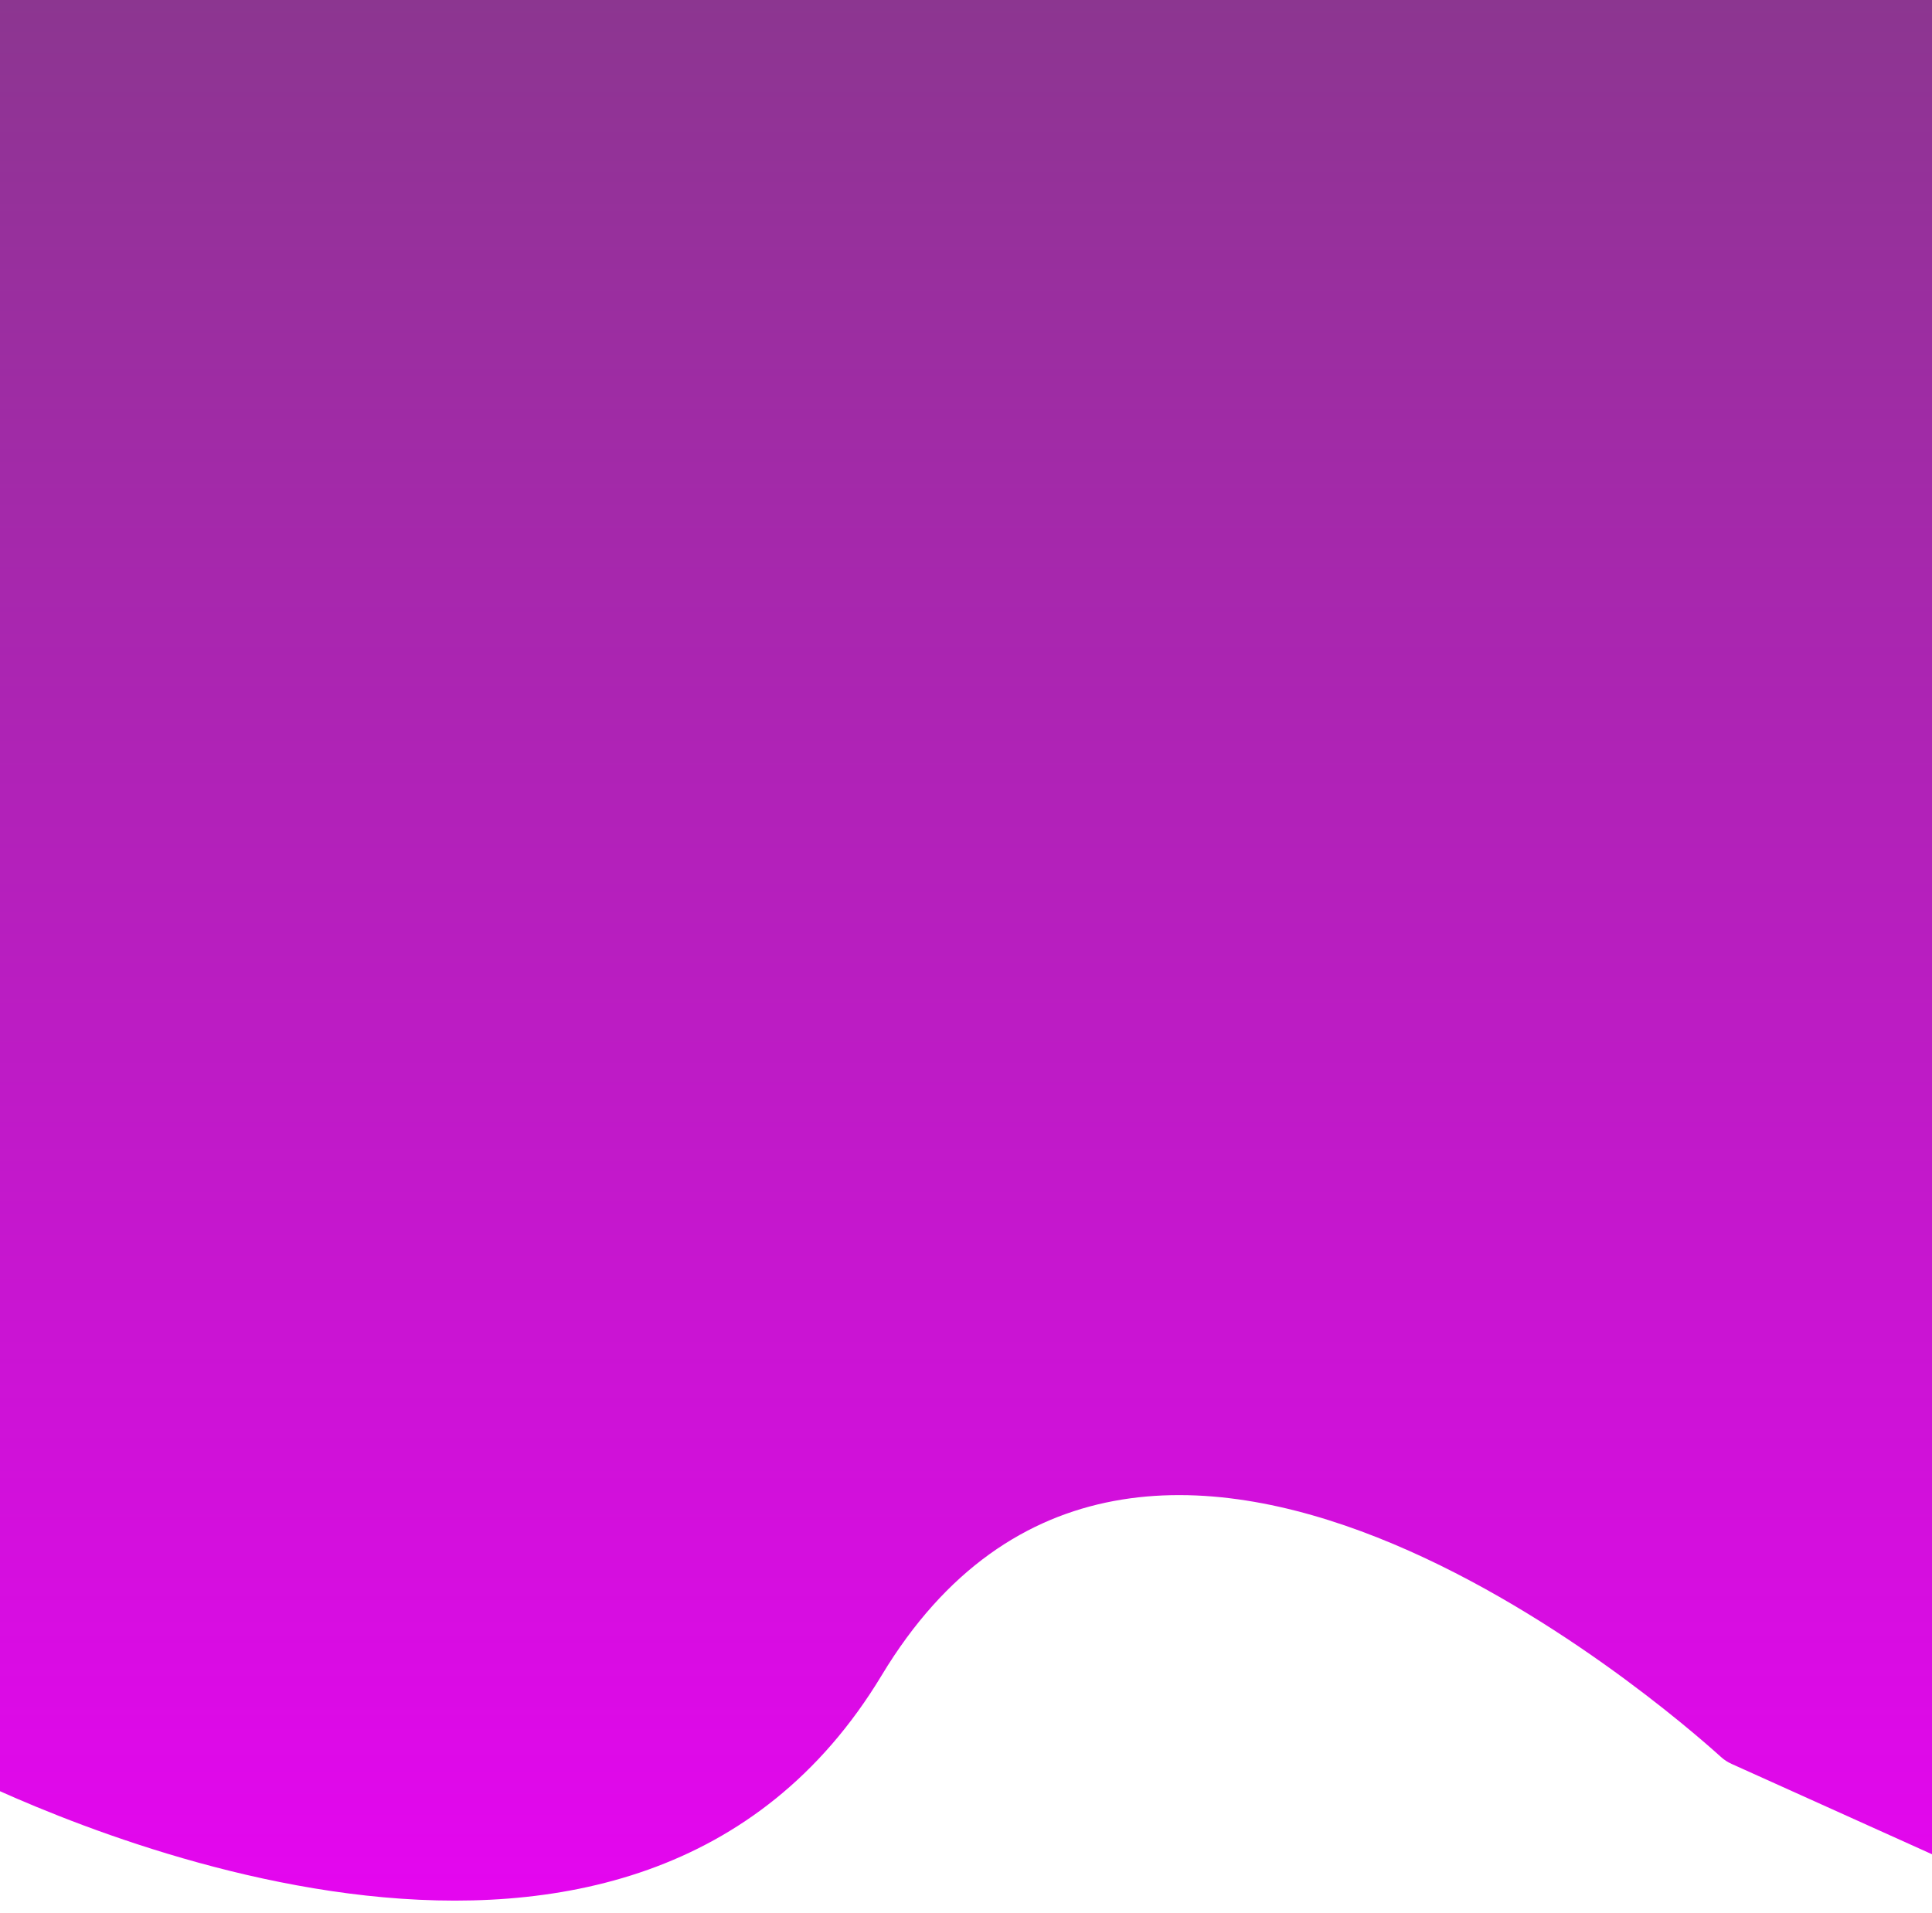<svg width="1440" height="1426" viewBox="0 0 1440 1426" fill="none" xmlns="http://www.w3.org/2000/svg">
<path d="M-349 -34C-349 -50.569 -335.569 -64 -319 -64H1540C1556.57 -64 1570 -50.569 1570 -34V1394.56C1570 1416.34 1547.52 1430.86 1527.67 1421.91L1290.7 1315.05C1287.69 1313.69 1285.16 1312.07 1282.71 1309.85C1241.97 1273.01 849.064 930.649 657.142 1249C473.775 1553.16 45.786 1359.09 -33.675 1319.58C-41.85 1315.51 -51.388 1315.07 -59.796 1318.63L-307.31 1423.36C-327.09 1431.73 -349 1417.21 -349 1395.73V-34Z" fill="url(#paint0_linear_2381_1327)"/>
<defs>
<linearGradient id="paint0_linear_2381_1327" x1="610.5" y1="-64" x2="610.5" y2="1441" gradientUnits="userSpaceOnUse">
<stop stop-color="#88388C"/>
<stop offset="1" stop-color="#E605F1"/>
</linearGradient>
</defs>
</svg>
